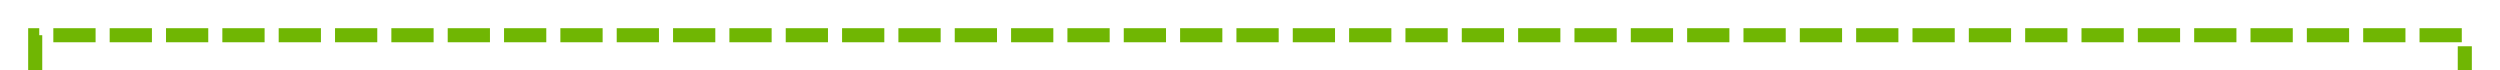 ﻿<?xml version="1.0" encoding="utf-8"?>
<svg version="1.1" xmlns:xlink="http://www.w3.org/1999/xlink" width="355px" height="10px" preserveAspectRatio="xMinYMid meet" viewBox="2745 186  355 8" xmlns="http://www.w3.org/2000/svg">
  <path d="M 455 305  L 877 305  A 3 3 0 0 1 880 302 A 3 3 0 0 1 883 305 L 2750 305  L 2750 190  L 3095 190  L 3095 207  " stroke-width="2" stroke-dasharray="6,2" stroke="#70b603" fill="none" />
</svg>